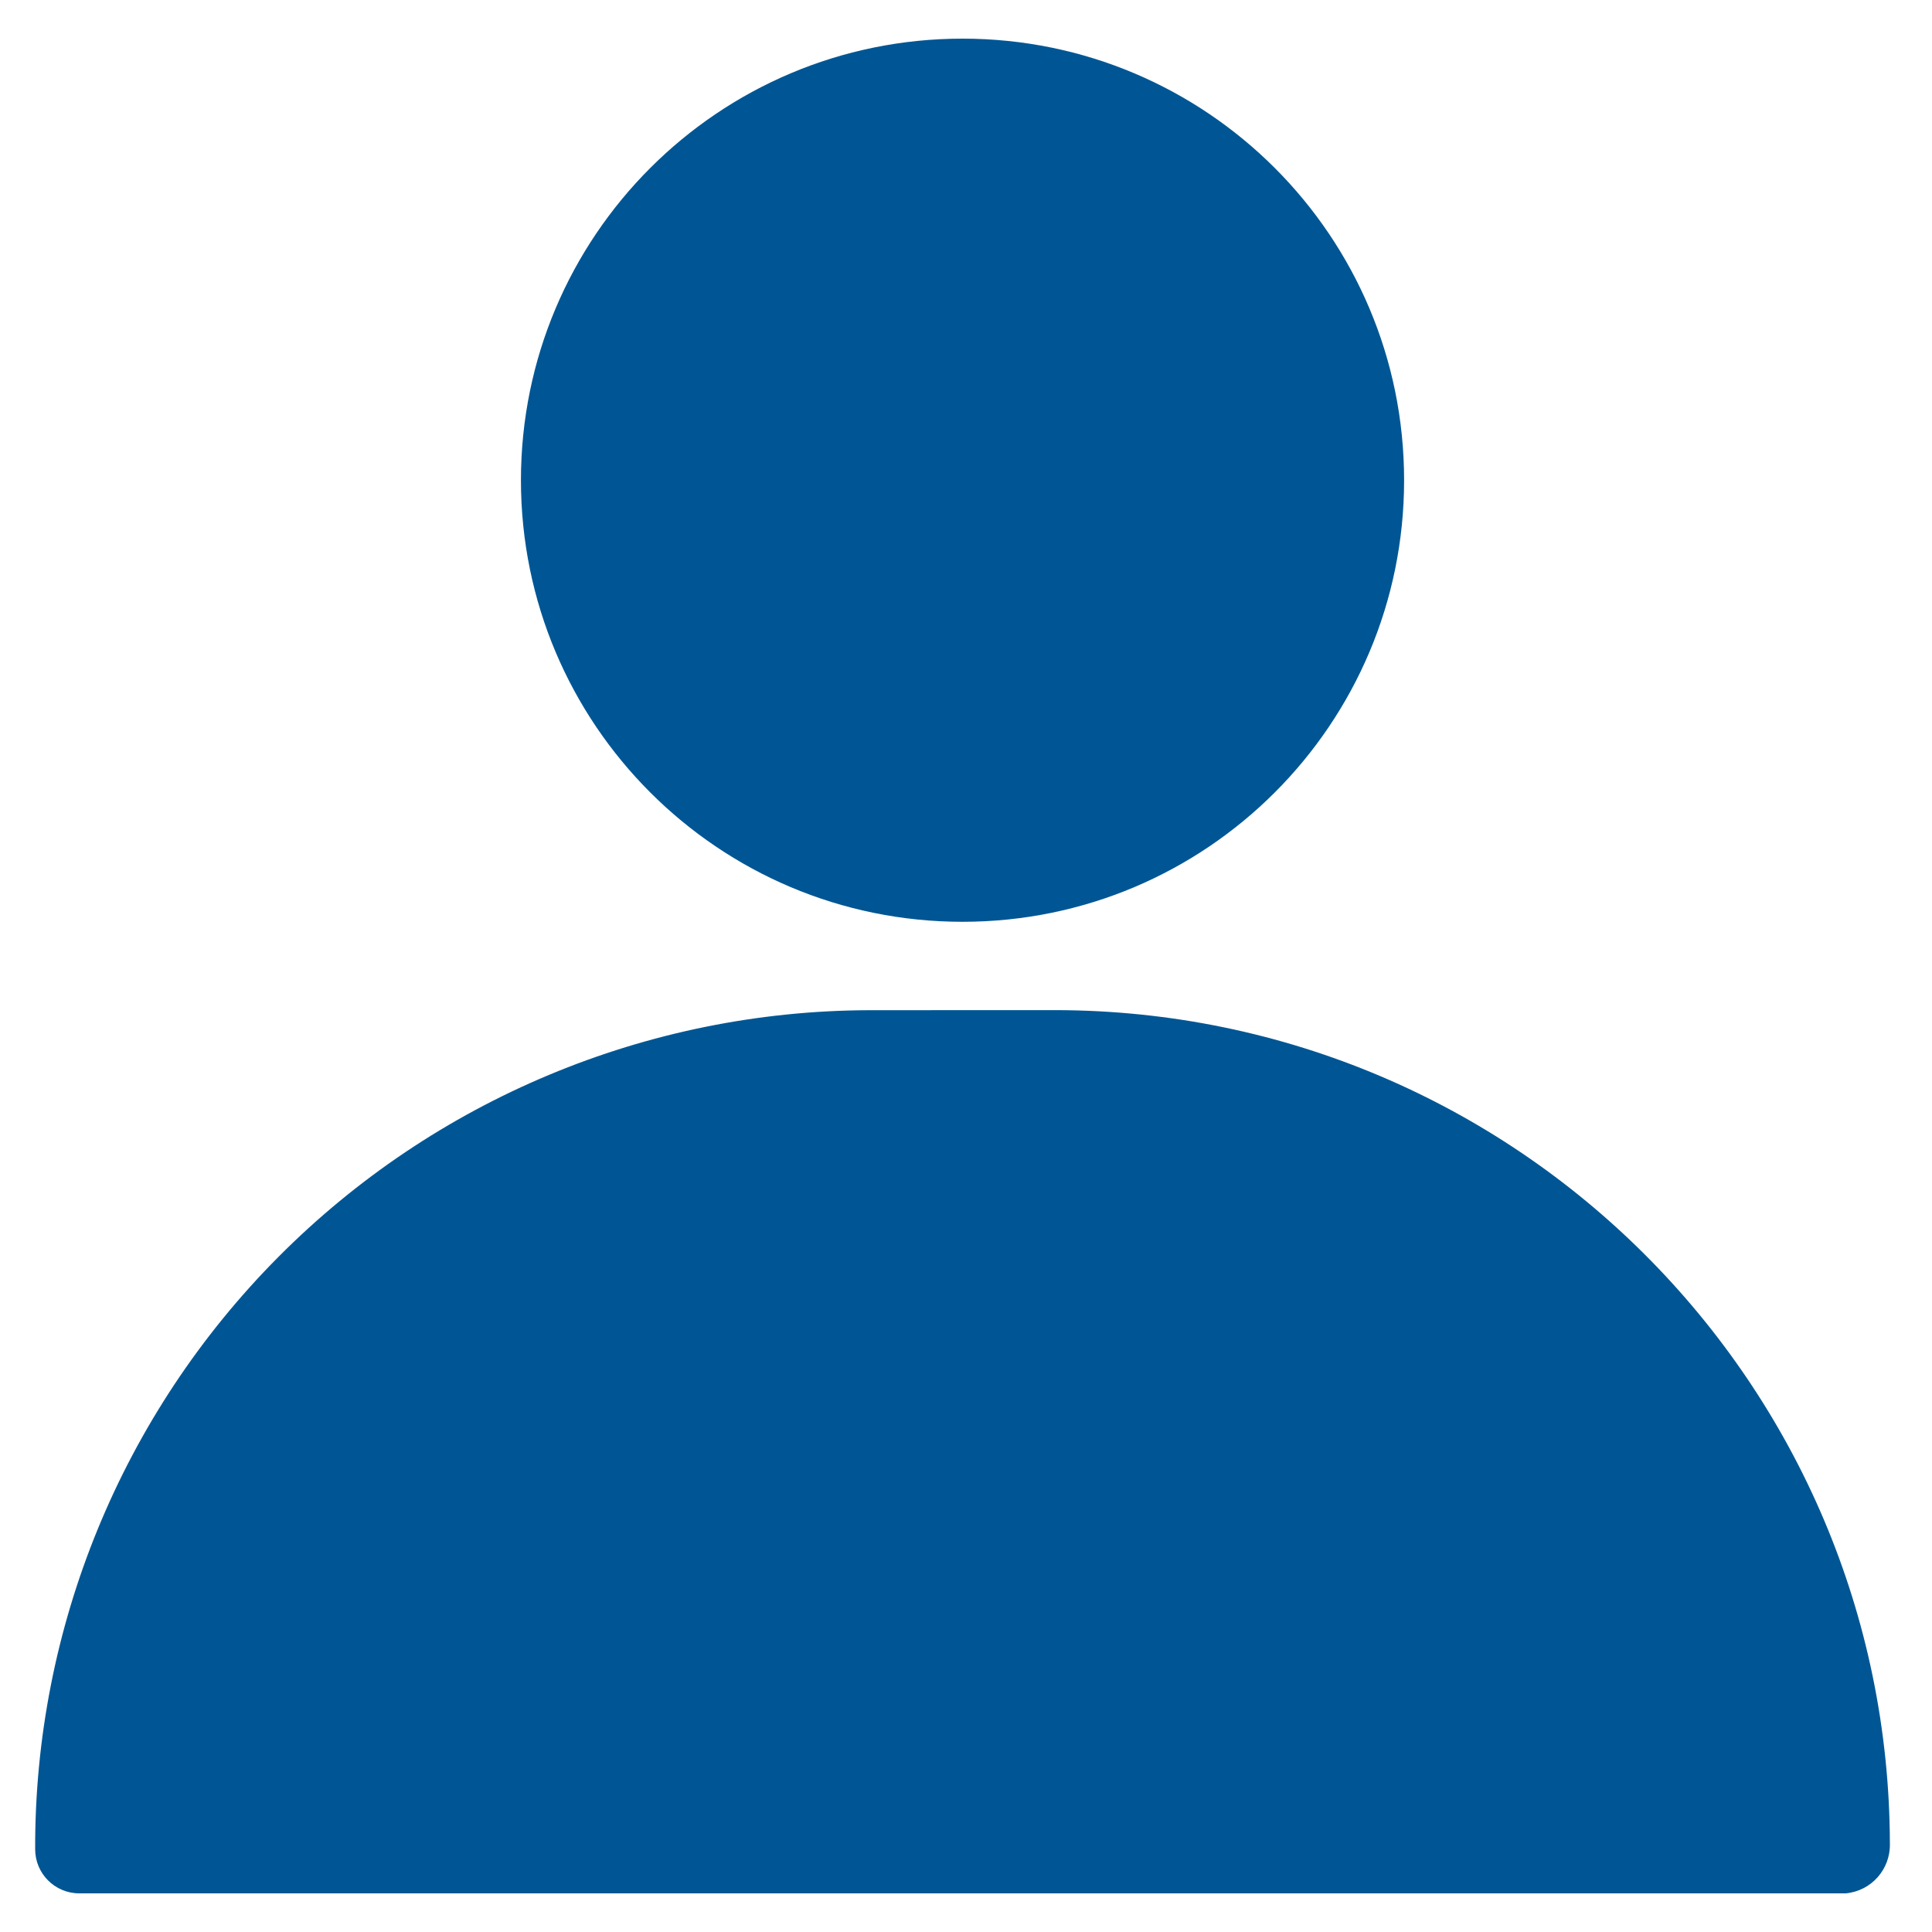 <svg height="25" viewBox="0 0 25 25" width="25" xmlns="http://www.w3.org/2000/svg"><path d="m13.211 12.571c5.953.013 10.776 4.835 10.789 10.789.007.33-.242.61-.572.64h-22.857c-.316 0-.571-.256-.571-.571-.009-2.87 1.122-5.627 3.146-7.663 2.023-2.036 4.772-3.185 7.643-3.194zm-1.211-12.571c3.156 0 5.714 2.558 5.714 5.714 0 3.156-2.558 5.714-5.714 5.714-3.156 0-5.714-2.558-5.714-5.714 0-3.156 2.558-5.714 5.714-5.714z" fill="#005694" fill-rule="evenodd" transform="translate(.455 .5)"/></svg>